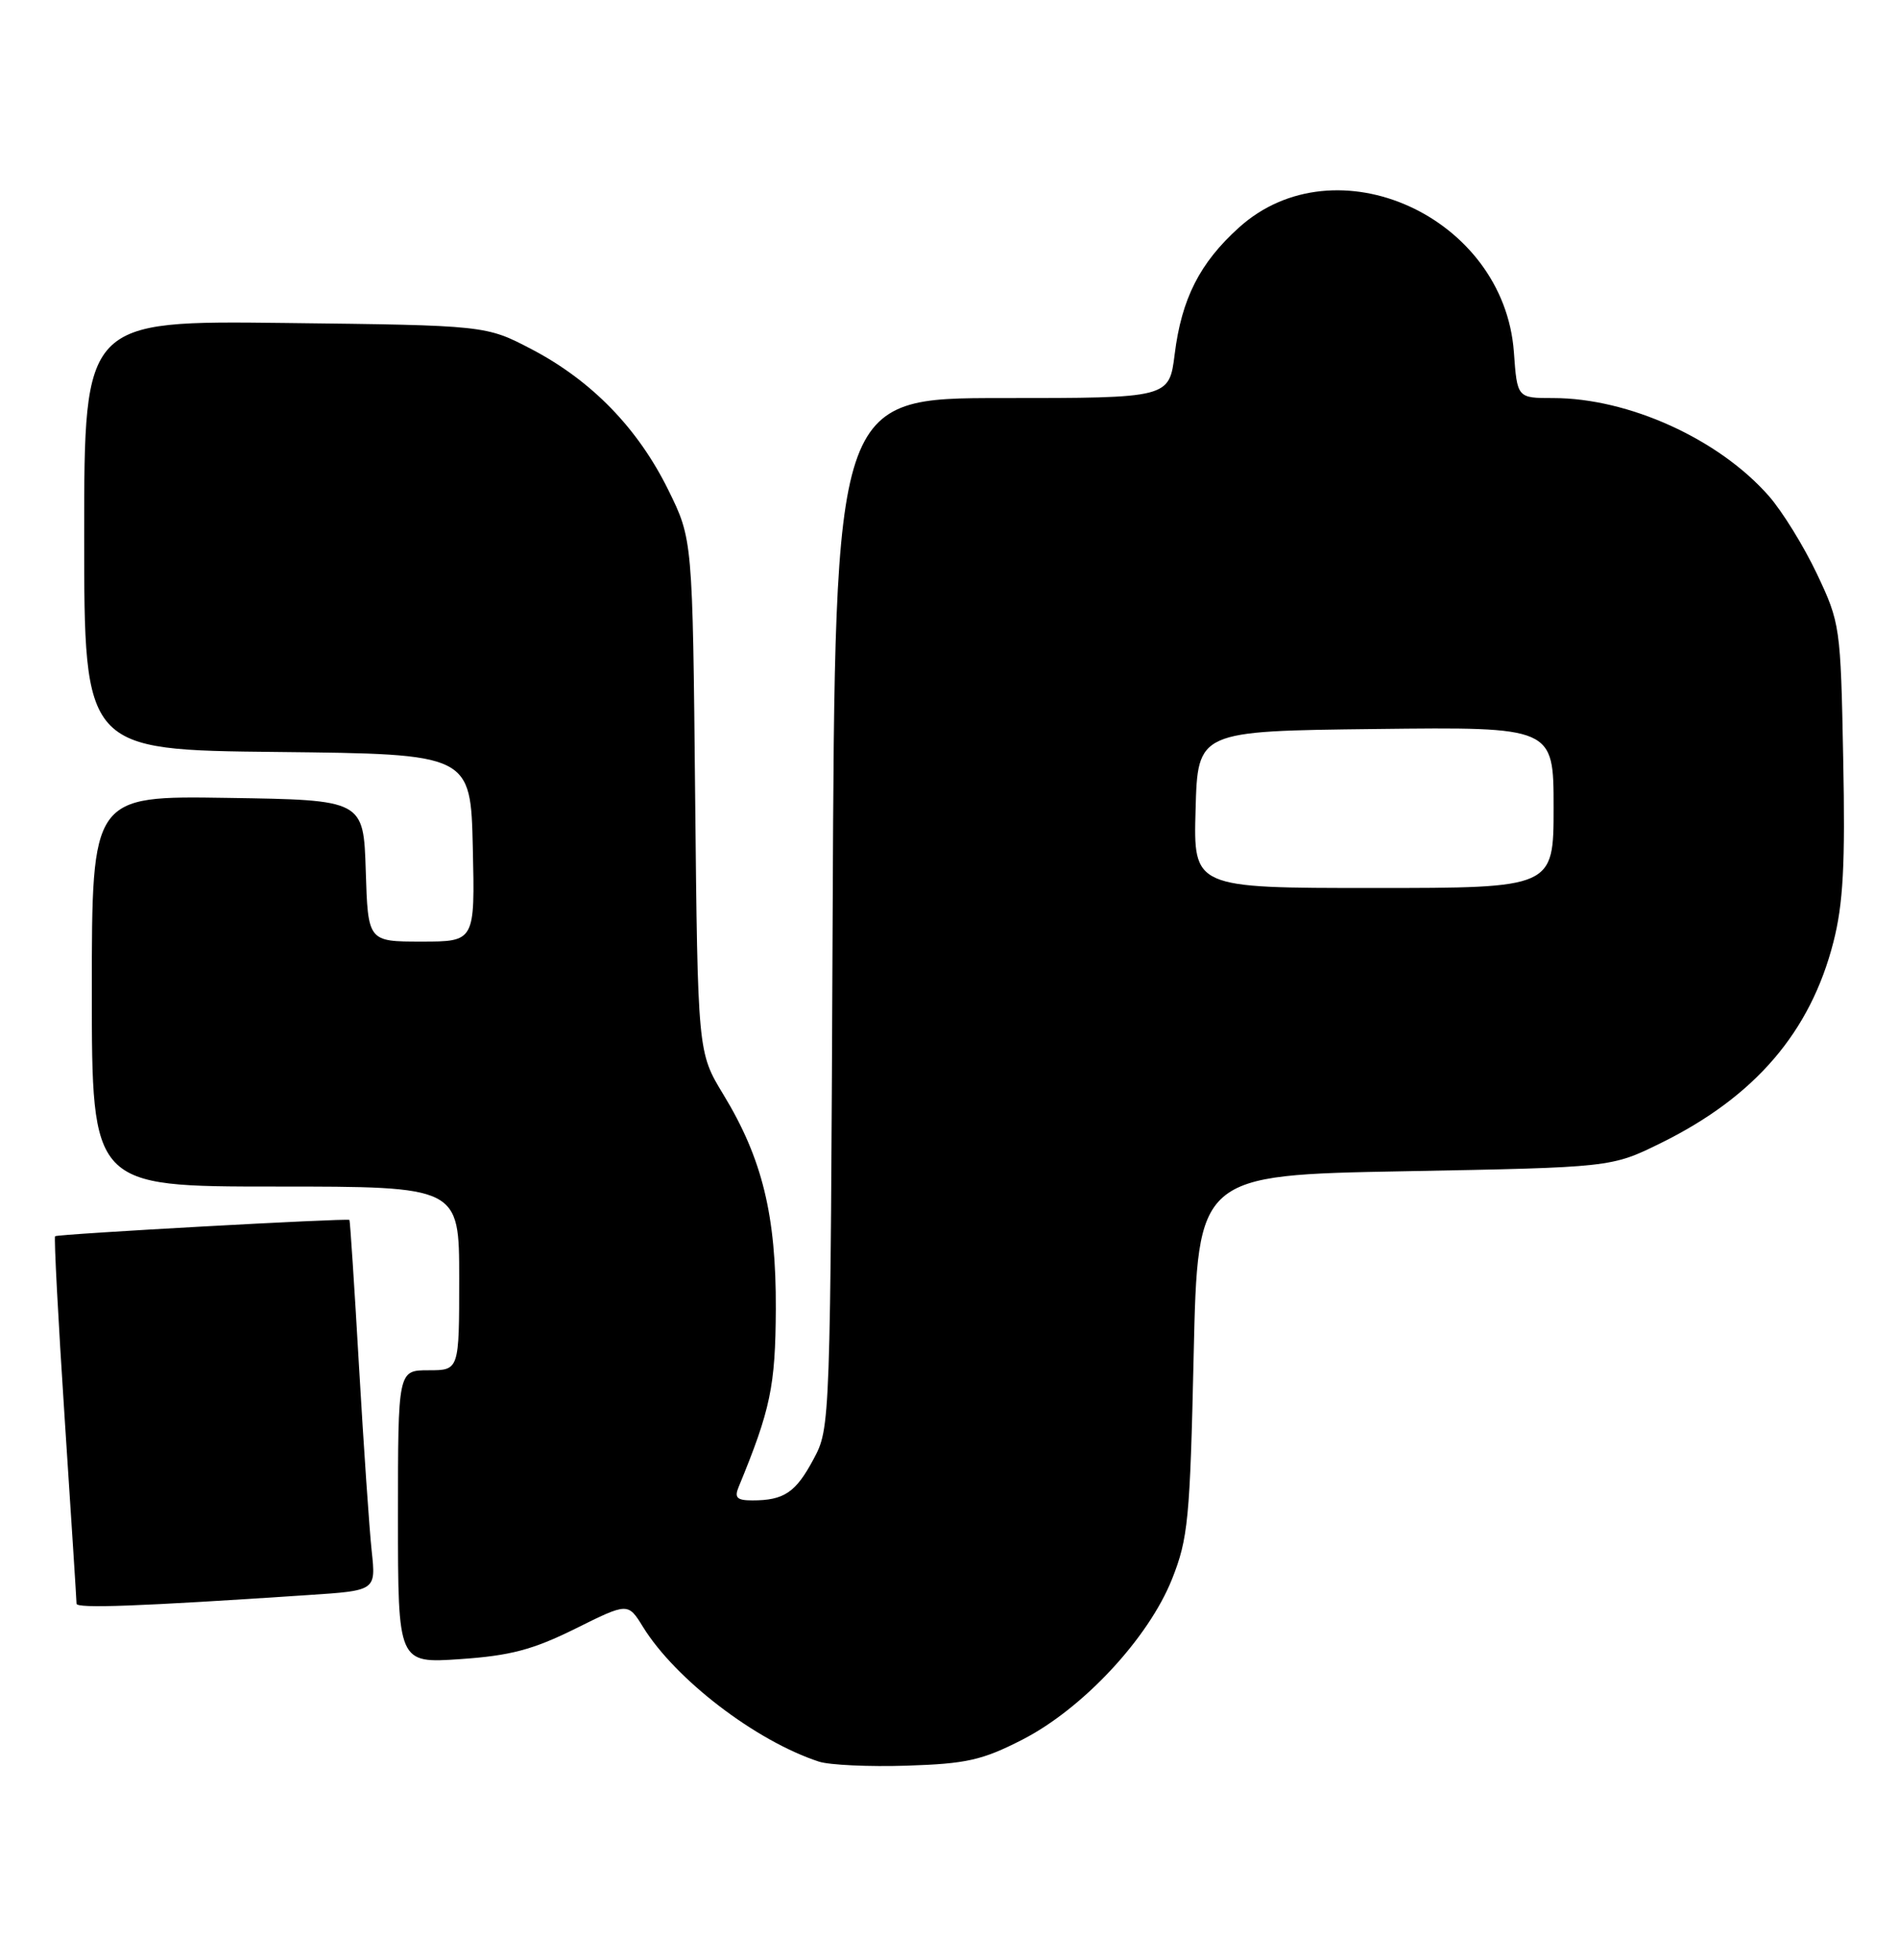 <?xml version="1.0" encoding="UTF-8" standalone="no"?>
<!DOCTYPE svg PUBLIC "-//W3C//DTD SVG 1.1//EN" "http://www.w3.org/Graphics/SVG/1.1/DTD/svg11.dtd" >
<svg xmlns="http://www.w3.org/2000/svg" xmlns:xlink="http://www.w3.org/1999/xlink" version="1.1" viewBox="0 0 248 256">
 <g >
 <path fill="currentColor"
d=" M 133.57 227.26 C 141.47 223.22 150.06 214.01 153.14 206.28 C 155.24 201.00 155.49 198.49 155.97 177.00 C 156.50 153.50 156.50 153.50 183.53 153.00 C 210.55 152.50 210.55 152.50 217.03 149.31 C 229.31 143.26 236.55 134.83 239.56 123.07 C 240.84 118.06 241.12 112.98 240.84 99.11 C 240.51 81.82 240.44 81.38 237.40 74.95 C 235.69 71.35 232.87 66.78 231.12 64.79 C 224.59 57.35 212.80 52.00 202.94 52.00 C 198.24 52.00 198.24 52.00 197.81 45.99 C 196.52 28.27 174.52 18.31 161.87 29.74 C 156.76 34.35 154.39 39.03 153.49 46.26 C 152.77 52.00 152.77 52.00 130.94 52.00 C 109.10 52.00 109.10 52.00 108.80 119.25 C 108.50 186.41 108.50 186.51 106.29 190.63 C 103.97 194.97 102.44 196.00 98.31 196.00 C 96.30 196.00 95.93 195.65 96.51 194.25 C 100.69 184.11 101.32 181.09 101.37 171.00 C 101.42 158.77 99.61 151.35 94.52 142.98 C 91.17 137.47 91.17 137.47 90.83 103.96 C 90.50 70.45 90.50 70.45 87.31 63.98 C 83.35 55.95 77.33 49.75 69.50 45.64 C 63.50 42.50 63.50 42.50 37.25 42.19 C 11.00 41.88 11.00 41.88 11.00 69.92 C 11.00 97.97 11.00 97.97 36.25 98.23 C 61.50 98.50 61.50 98.50 61.78 110.75 C 62.06 123.00 62.06 123.00 55.07 123.00 C 48.08 123.00 48.08 123.00 47.79 113.75 C 47.50 104.50 47.50 104.50 29.75 104.23 C 12.00 103.95 12.00 103.95 12.00 129.48 C 12.00 155.00 12.00 155.00 36.00 155.00 C 60.00 155.00 60.00 155.00 60.00 167.00 C 60.00 179.00 60.00 179.00 56.00 179.00 C 52.00 179.00 52.00 179.00 52.00 198.14 C 52.00 217.29 52.00 217.29 60.15 216.73 C 66.71 216.28 69.63 215.50 75.17 212.76 C 82.05 209.34 82.05 209.34 84.02 212.53 C 88.25 219.38 98.75 227.42 107.00 230.12 C 108.38 230.57 113.55 230.81 118.50 230.65 C 126.27 230.40 128.33 229.94 133.57 227.26 Z  M 40.31 208.36 C 49.12 207.78 49.12 207.78 48.57 202.64 C 48.26 199.81 47.52 188.95 46.91 178.50 C 46.31 168.05 45.74 159.44 45.66 159.36 C 45.38 159.11 7.51 161.20 7.20 161.49 C 7.04 161.64 7.60 172.34 8.45 185.27 C 9.30 198.20 10.00 209.10 10.00 209.49 C 10.00 210.14 18.13 209.84 40.31 208.36 Z  M 156.22 105.75 C 156.50 95.50 156.50 95.50 179.75 95.23 C 203.00 94.96 203.00 94.96 203.00 105.48 C 203.00 116.00 203.00 116.00 179.47 116.00 C 155.93 116.00 155.93 116.00 156.22 105.75 Z "/>
</g>
</svg>